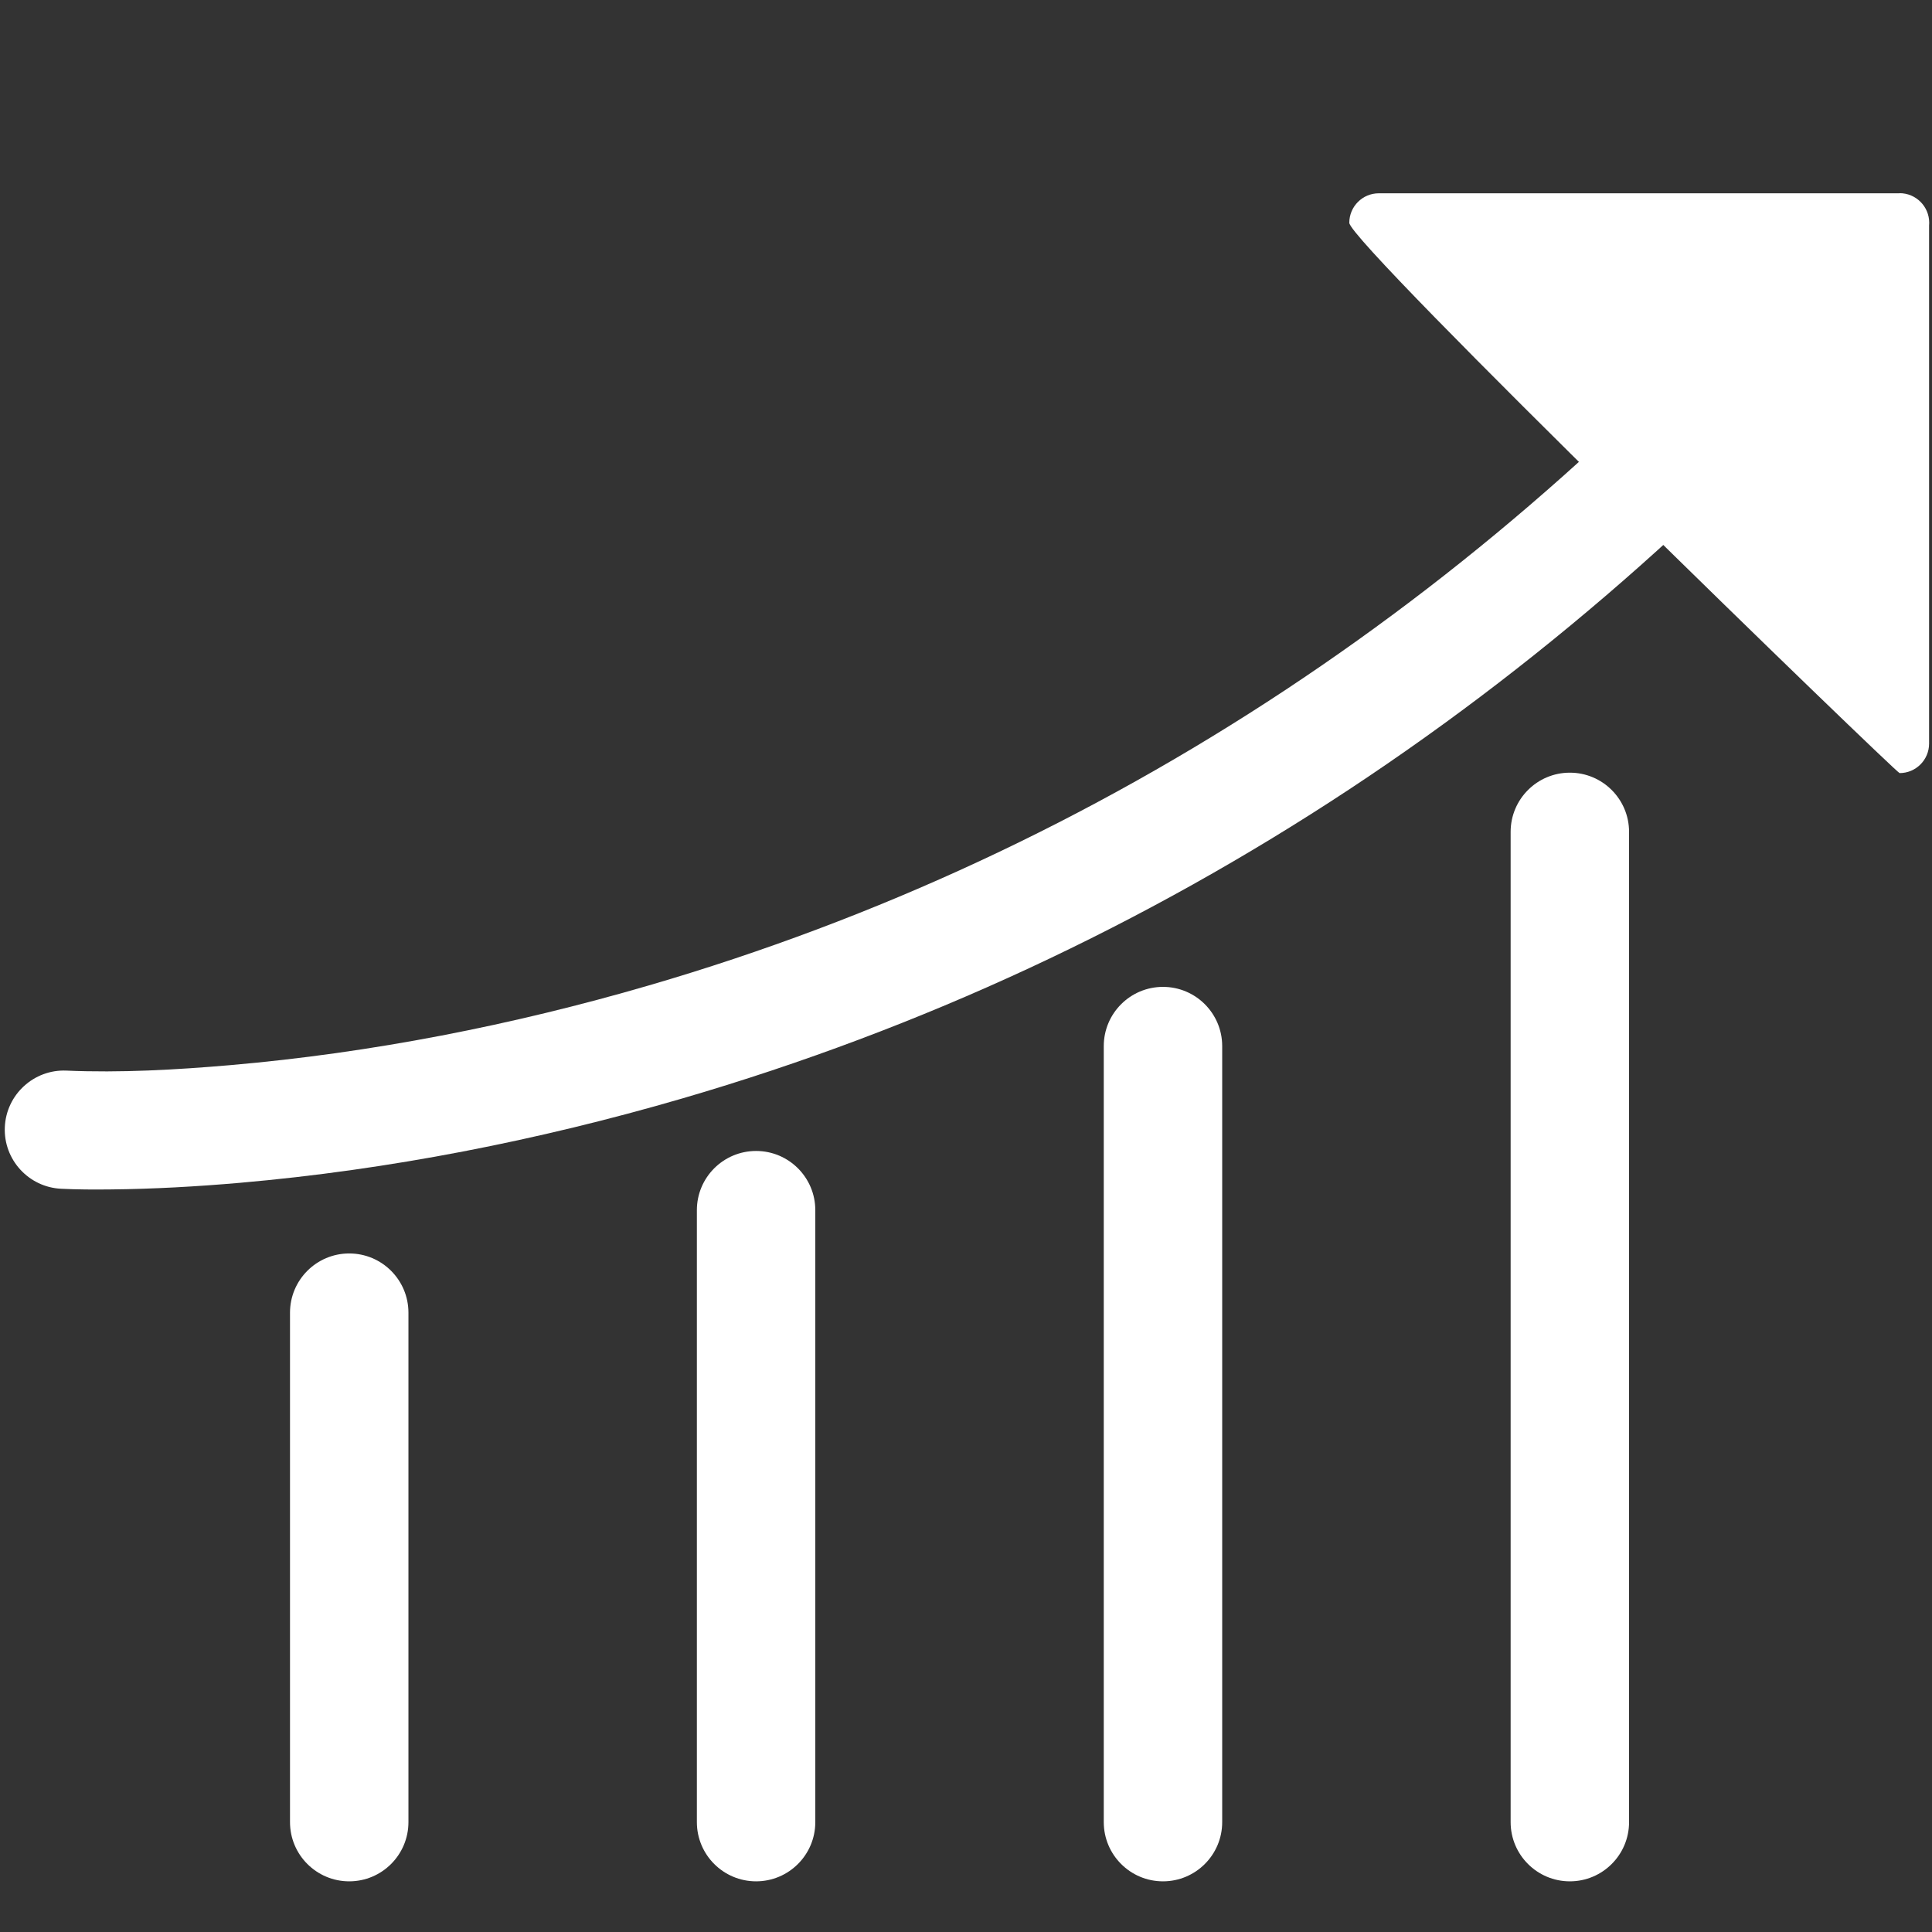 <svg xmlns="http://www.w3.org/2000/svg" xmlns:xlink="http://www.w3.org/1999/xlink" width="2000" zoomAndPan="magnify" viewBox="0 0 1500 1500" height="2000" preserveAspectRatio="xMidYMid meet" version="1.0"><rect x="0" y="0" width="1500" height="1500" fill="#333333" stroke="none"/><defs><clipPath id="a35d99fd97"><path d="M 225 973 L 318 973 L 318 1460.664 L 225 1460.664 Z M 225 973 " clip-rule="nonzero"/></clipPath><clipPath id="8fb3c001d6"><path d="M 541 893 L 633 893 L 633 1460.664 L 541 1460.664 Z M 541 893 " clip-rule="nonzero"/></clipPath><clipPath id="0886dc91cf"><path d="M 856 766 L 949 766 L 949 1460.664 L 856 1460.664 Z M 856 766 " clip-rule="nonzero"/></clipPath><clipPath id="5c8b417a7a"><path d="M 1172 599 L 1264.832 599 L 1264.832 1460.664 L 1172 1460.664 Z M 1172 599 " clip-rule="nonzero"/></clipPath><clipPath id="214e1b085c"><path d="M 1047 150 L 1497.816 150 L 1497.816 600.977 L 1047 600.977 Z M 1047 150 " clip-rule="nonzero"/></clipPath></defs><g clip-path="url(#a35d99fd97)"><path fill="#ffffff" d="M 317.109 1019.152 L 317.109 1414.691 C 317.109 1440.07 296.516 1460.664 271.133 1460.664 C 245.754 1460.664 225.16 1440.07 225.16 1414.691 L 225.16 1019.152 C 225.16 993.773 245.754 973.18 271.133 973.18 C 296.516 973.18 317.109 993.773 317.109 1019.152 " fill-opacity="1" fill-rule="evenodd"/></g><g clip-path="url(#8fb3c001d6)"><path fill="#ffffff" d="M 633 939.582 L 633 1414.691 C 633 1440.07 612.406 1460.664 587.027 1460.664 C 561.645 1460.664 541.051 1440.07 541.051 1414.691 L 541.051 939.582 C 541.051 914.188 561.645 893.609 587.027 893.609 C 612.406 893.609 633 914.188 633 939.582 " fill-opacity="1" fill-rule="evenodd"/></g><g clip-path="url(#0886dc91cf)"><path fill="#ffffff" d="M 948.906 812.184 L 948.906 1414.691 C 948.906 1440.07 928.312 1460.664 902.934 1460.664 C 877.555 1460.664 856.961 1440.07 856.961 1414.691 L 856.961 812.184 C 856.961 786.805 877.555 766.211 902.934 766.211 C 928.312 766.211 948.906 786.805 948.906 812.184 " fill-opacity="1" fill-rule="evenodd"/></g><g clip-path="url(#5c8b417a7a)"><path fill="#ffffff" d="M 1264.801 645.875 L 1264.801 1414.691 C 1264.801 1440.07 1244.207 1460.664 1218.828 1460.664 C 1193.445 1460.664 1172.852 1440.07 1172.852 1414.691 L 1172.852 645.875 C 1172.852 620.496 1193.445 599.902 1218.828 599.902 C 1244.207 599.902 1264.801 620.496 1264.801 645.875 " fill-opacity="1" fill-rule="evenodd"/></g><path fill="#ffffff" d="M 47.516 922.949 C 22.277 921.781 2.648 900.359 3.742 875.105 C 4.832 849.816 26.316 830.098 51.602 831.219 C 93.211 833.059 137.281 830.551 178.656 826.98 C 288.281 817.5 398.094 795.879 503.668 765.105 C 859.191 661.465 1165.059 454.527 1405.48 173.742 C 1421.898 154.582 1451.035 152.309 1470.207 168.723 C 1489.383 185.141 1491.66 214.293 1475.246 233.465 C 1223.176 527.844 902.172 744.215 529.547 852.891 C 418.004 885.41 302.078 908.23 186.266 918.336 C 152.887 921.234 119.293 923.137 85.773 923.465 C 73.098 923.602 60.191 923.586 47.516 922.949 " fill-opacity="1" fill-rule="evenodd"/><g clip-path="url(#214e1b085c)"><path fill="#ffffff" d="M 1070.492 150.078 C 1057.848 150.078 1047.59 160.336 1047.59 172.98 C 1047.59 188.848 1472.281 600.227 1474.84 600.227 C 1487.48 600.227 1497.738 589.969 1497.738 577.328 L 1497.738 175.004 C 1497.801 174.336 1497.832 173.664 1497.832 172.98 C 1497.832 160.289 1487.543 149.984 1474.84 149.984 L 1474.84 150.078 L 1070.492 150.078 " fill-opacity="1" fill-rule="nonzero"/></g></svg>